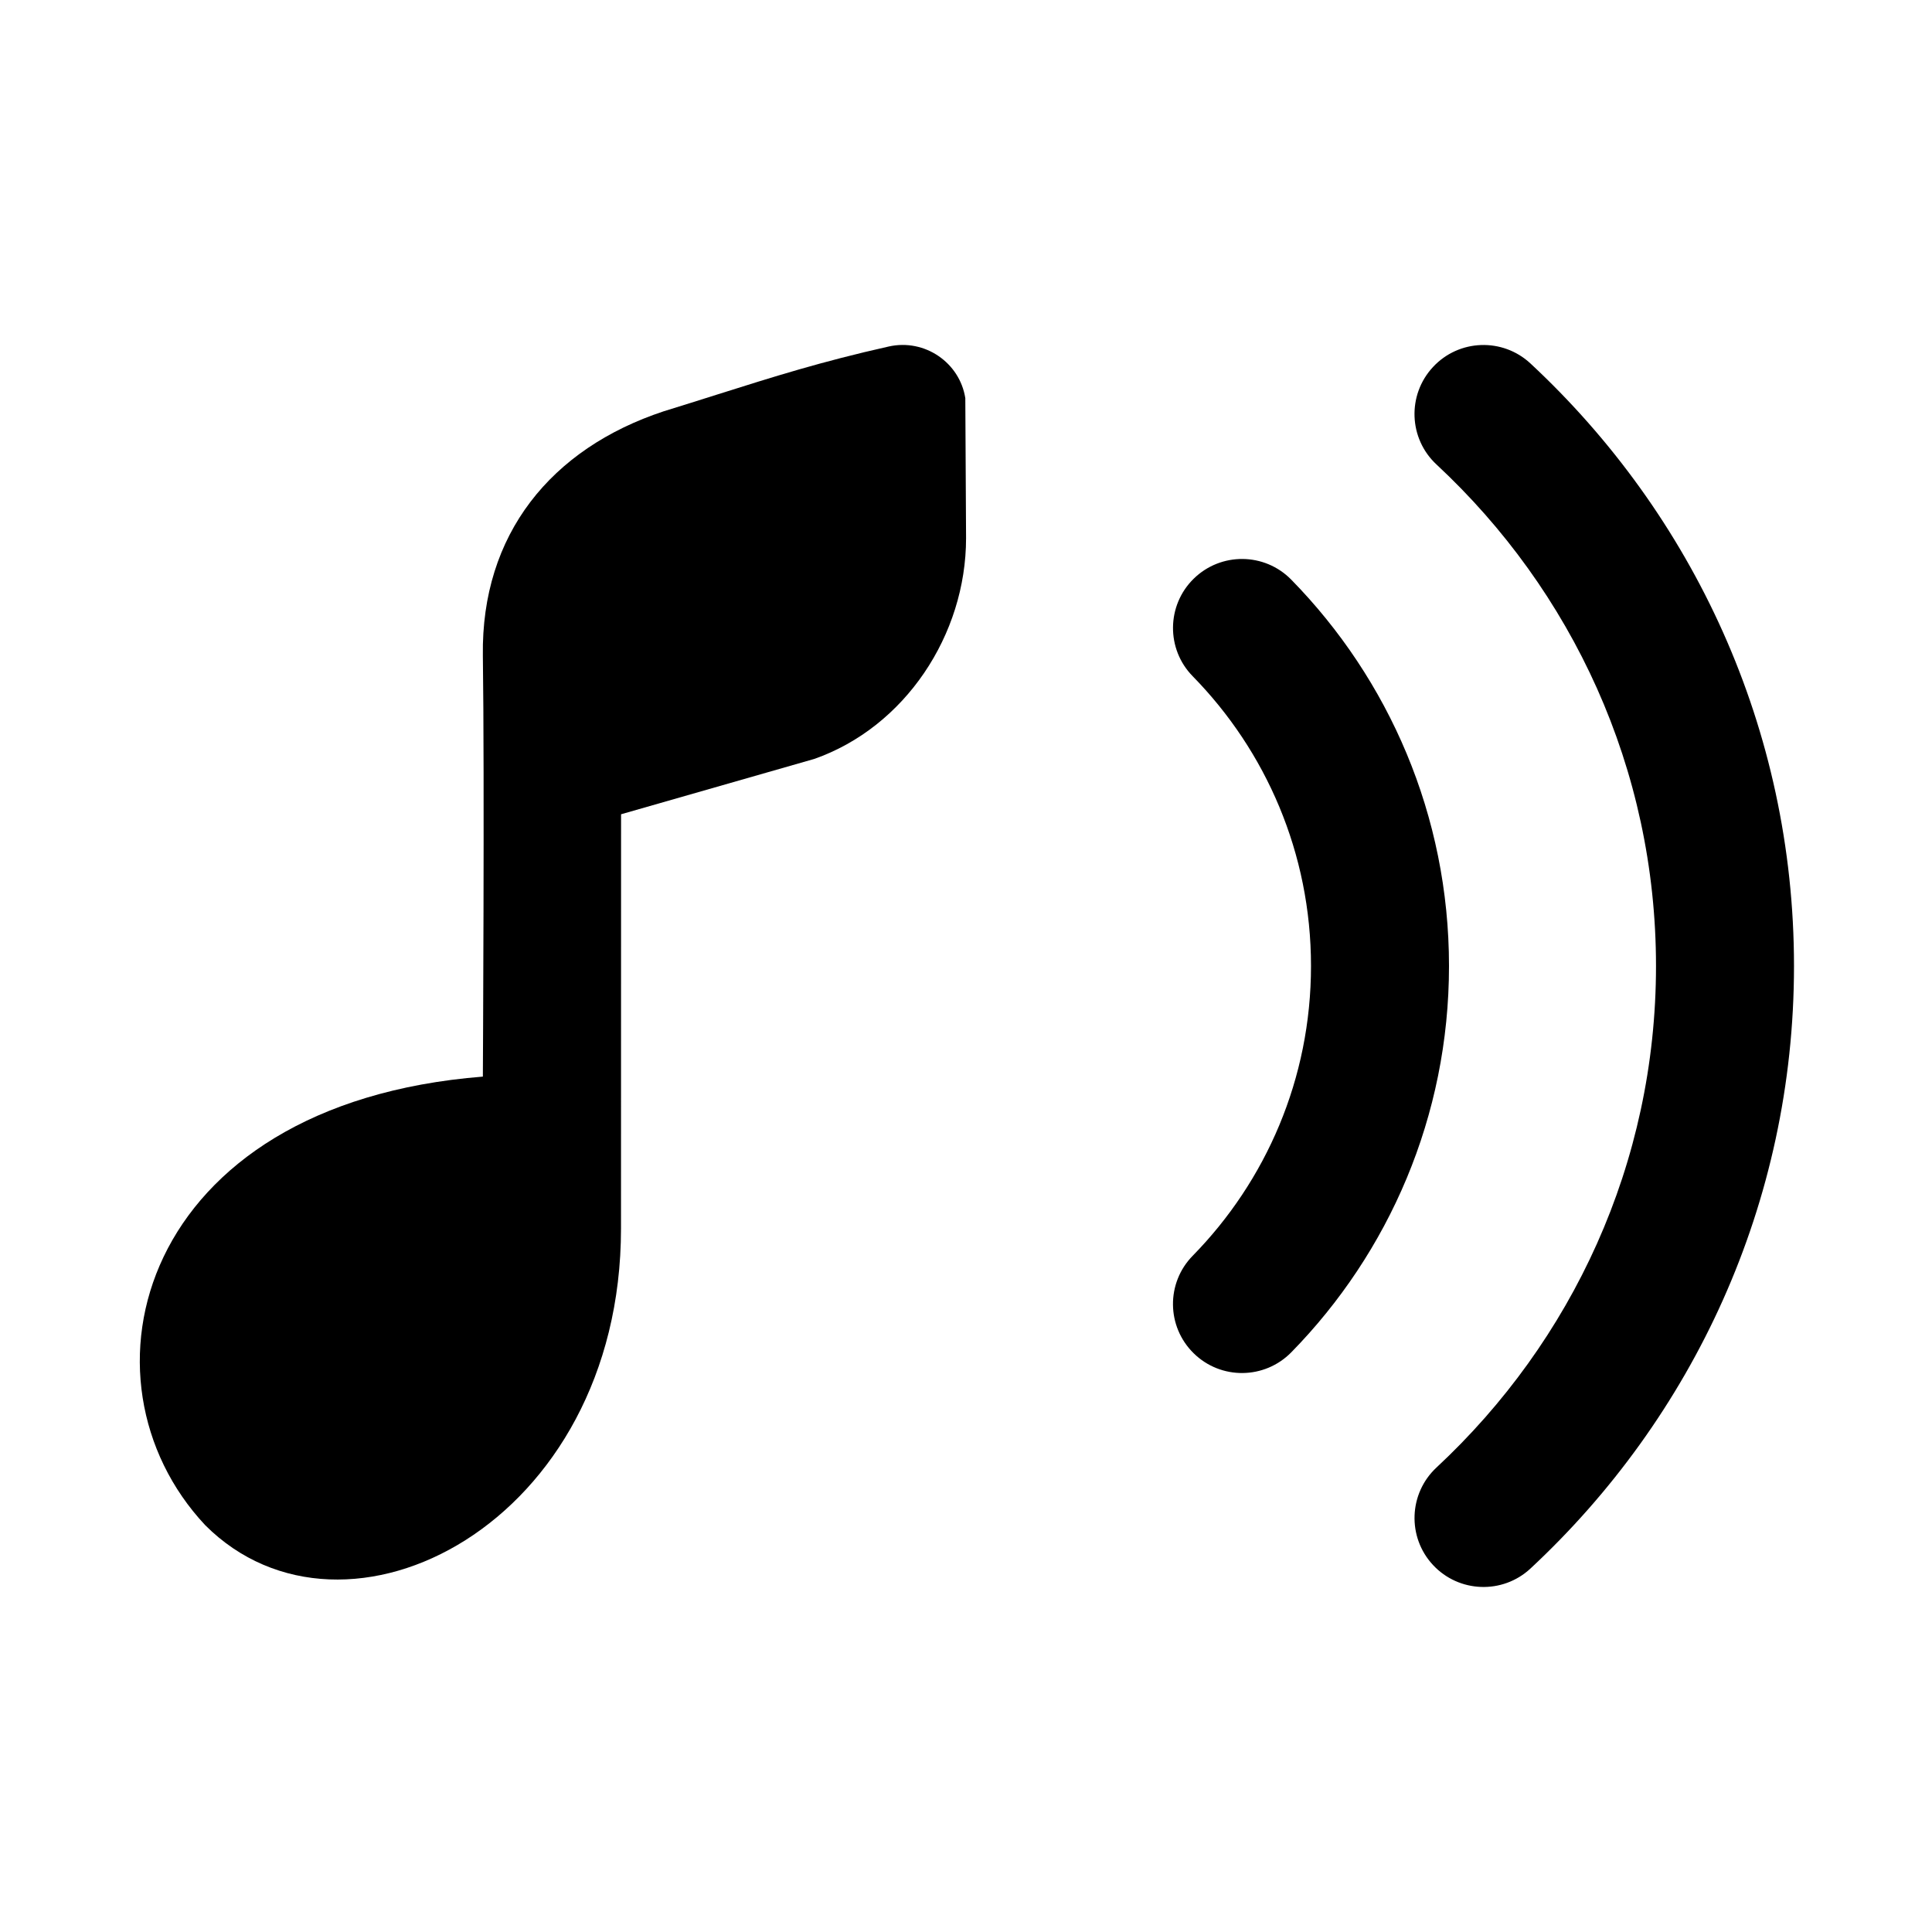 <svg fill="none" height="28" viewBox="0 0 28 28" width="28" xmlns="http://www.w3.org/2000/svg"><g fill="currentColor"><path d="m22.181 5.268c-.404-.376-1.037-.354-1.413.051-.376.404-.354 1.037.051 1.413 1.962 1.826 3.181 4.407 3.181 7.268 0 2.861-1.219 5.442-3.181 7.268-.404.376-.427 1.009-.051 1.413.376.404 1.009.427 1.413.051 2.348-2.185 3.819-5.288 3.819-8.732s-1.471-6.547-3.819-8.732z"/><path d="m9 17.804c0 4.284-4 6.326-6.025 4.301-1.975-2.105-.975-6.105 4.023-6.502 0 0 .025-4.346-0-6.102-.025-1.757.988-3 2.62-3.54.276-.085.529-.165.769-.241.833-.263 1.512-.478 2.492-.698.527-.118 1.031.237 1.111.748l.011 2.029c0 1.403-.886 2.739-2.2 3.2l-2.8.802z"/><path d="m17.3 8.387c.395-.387 1.028-.38 1.414.014 1.413 1.442 2.286 3.419 2.286 5.599s-.873 4.157-2.286 5.599c-.387.394-1.02.401-1.414.014-.395-.387-.401-1.02-.014-1.414 1.061-1.083 1.714-2.564 1.714-4.199s-.653-3.116-1.714-4.199c-.387-.394-.38-1.028.014-1.414z"/></g></svg>

